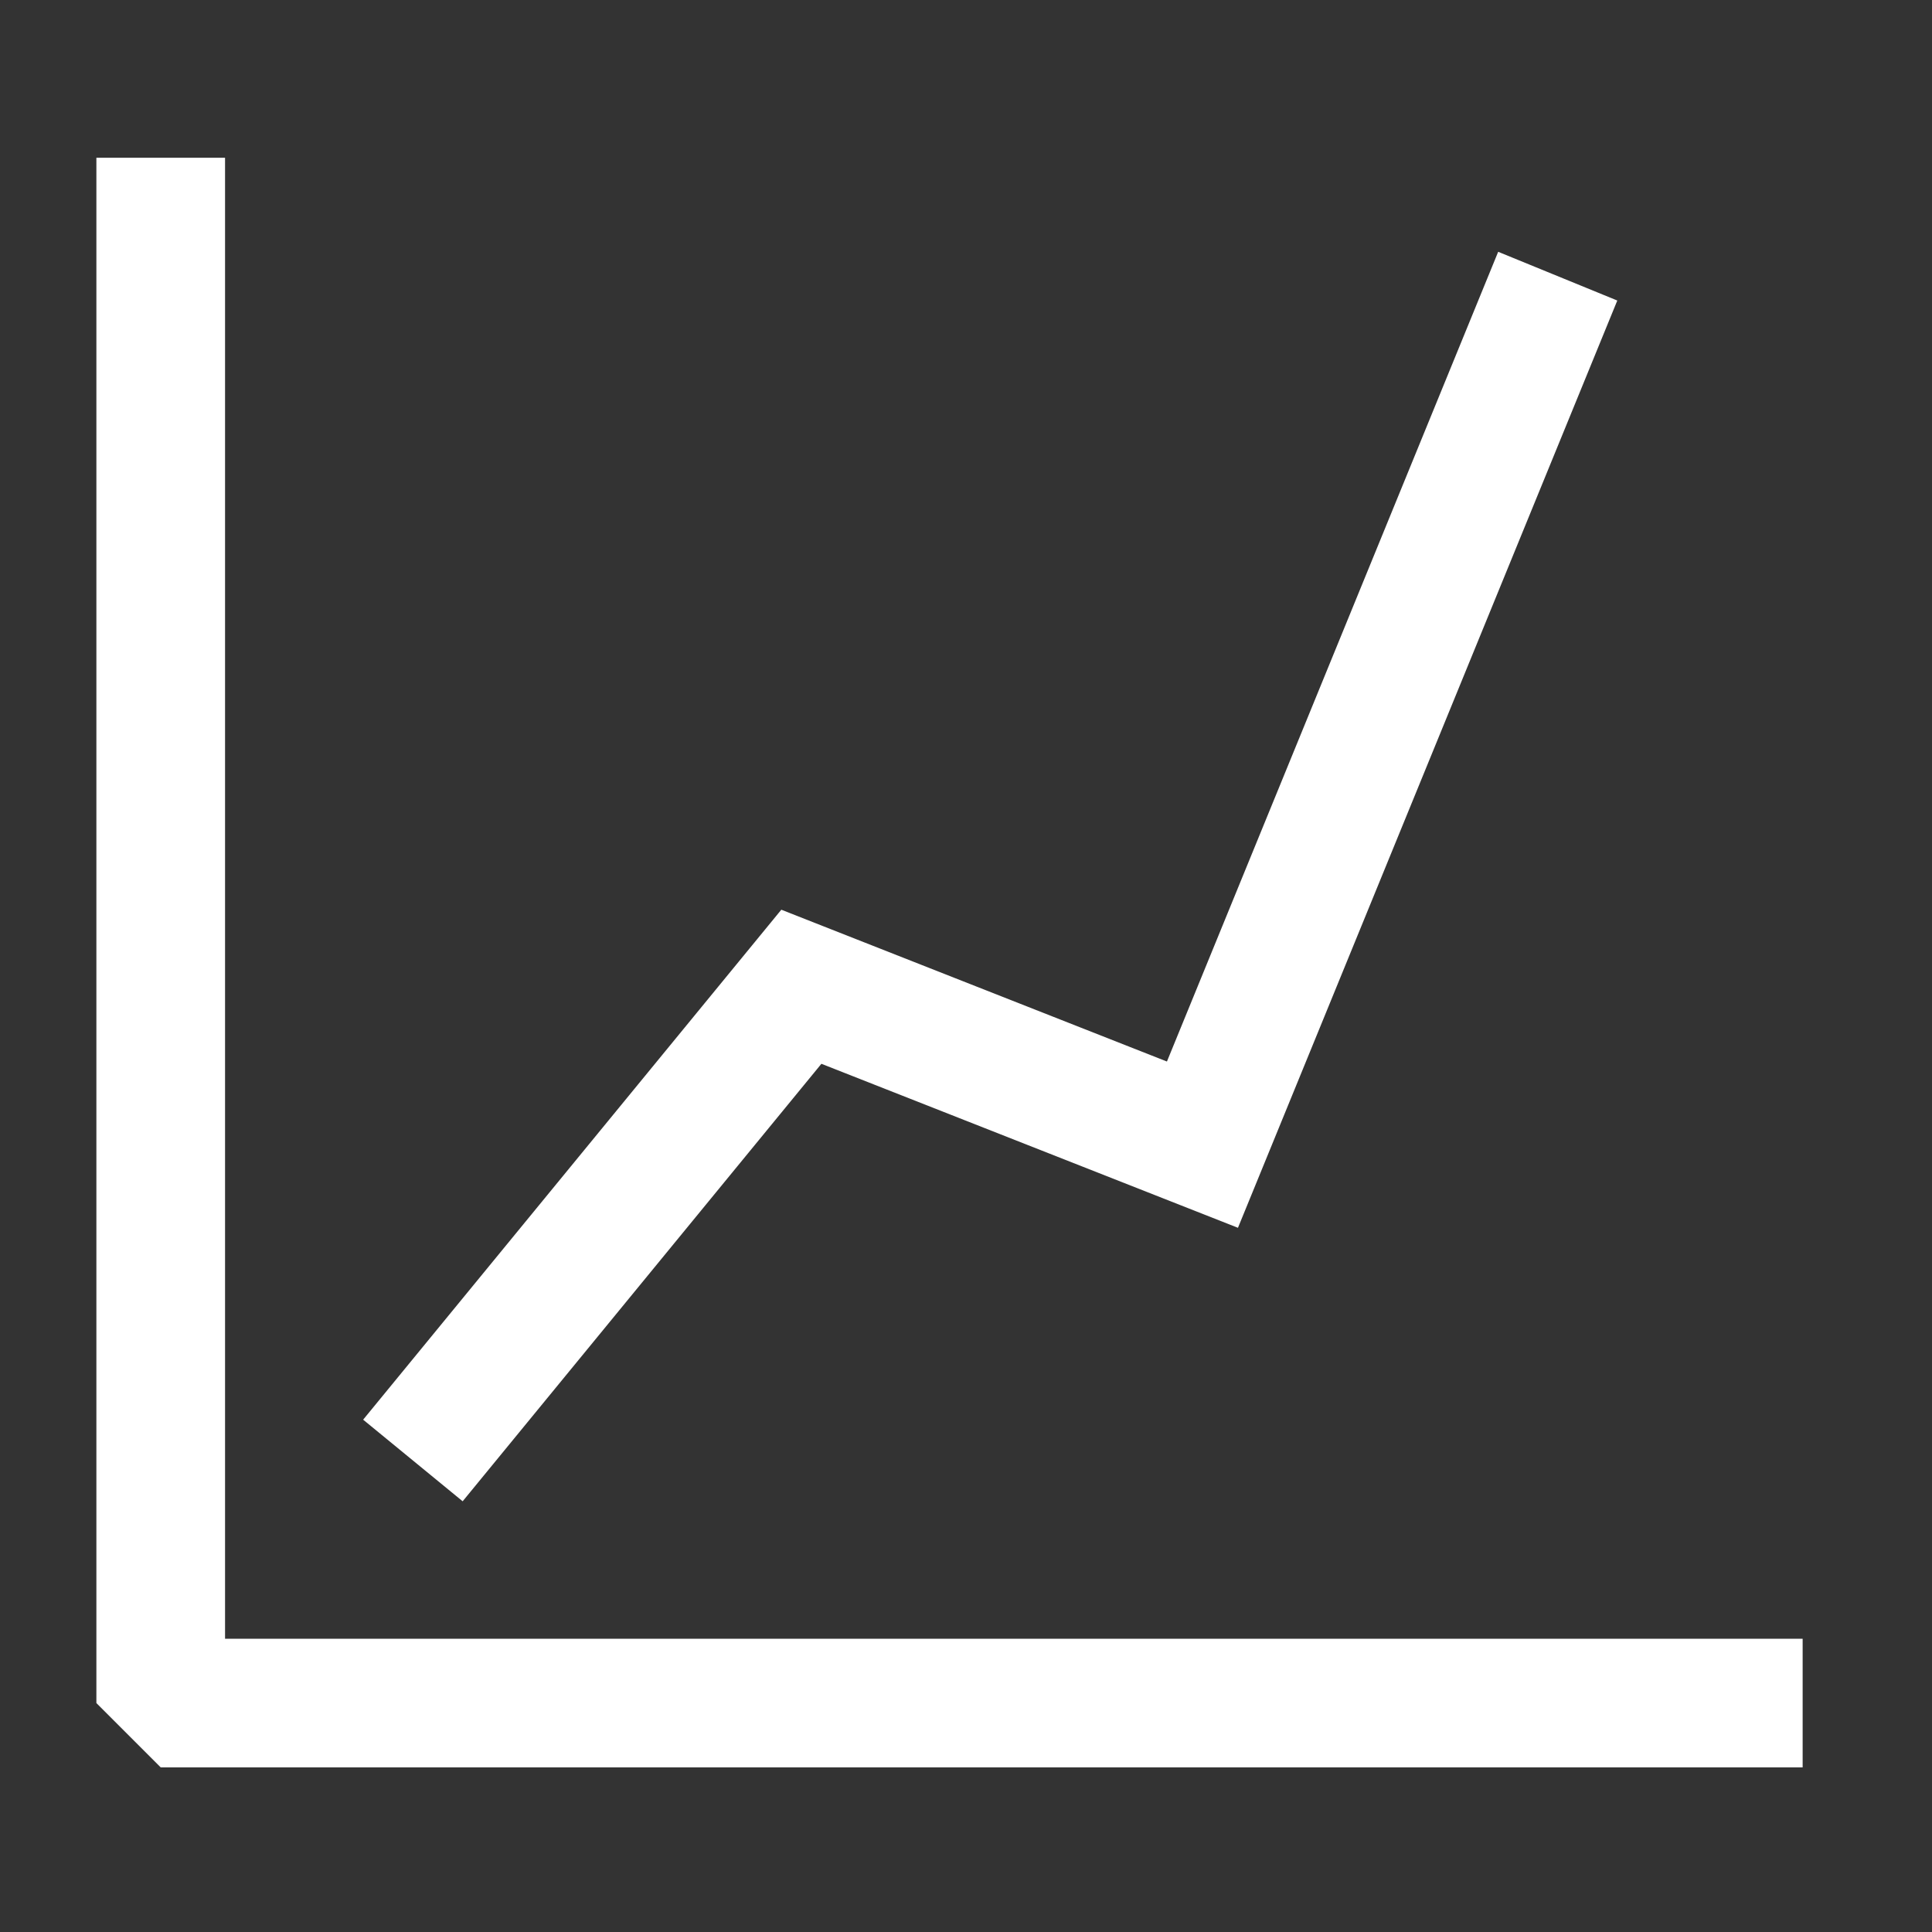 <?xml version="1.0" encoding="UTF-8" standalone="no"?>
<!DOCTYPE svg PUBLIC "-//W3C//DTD SVG 1.1//EN" "http://www.w3.org/Graphics/SVG/1.1/DTD/svg11.dtd">
<svg width="100%" height="100%" viewBox="0 0 60 60" version="1.1" xmlns="http://www.w3.org/2000/svg" xmlns:xlink="http://www.w3.org/1999/xlink" xml:space="preserve" style="fill-rule:evenodd;clip-rule:evenodd;stroke-miterlimit:1.414;">
    <rect x="0" y="0" width="60" height="60" fill="#333333" stroke="none"/>
    <g transform="matrix(1,0,0,1,-10281,-2626)">
        <g transform="matrix(1,0,0,1,10242,2087)">
            <g transform="matrix(1.226,0,0,1.226,-16.833,-108.917)">
                <g transform="matrix(1.68,2.42667e-34,-8.08891e-35,1.68,-4.978,-26.644)">
                    <path d="M32.494,332.81L32.494,356.11L57.251,356.11" style="fill:none;stroke-width:1.94px;stroke:white;"/>
                </g>
                <g transform="matrix(1,0,0,1,-3696,77.476)">
                    <path d="M3752,488L3761.84,476L3772,480L3781,458" style="fill:none;stroke-width:3.26px;stroke:white;"/>
                </g>
            </g>
        </g>
    </g>
</svg>
